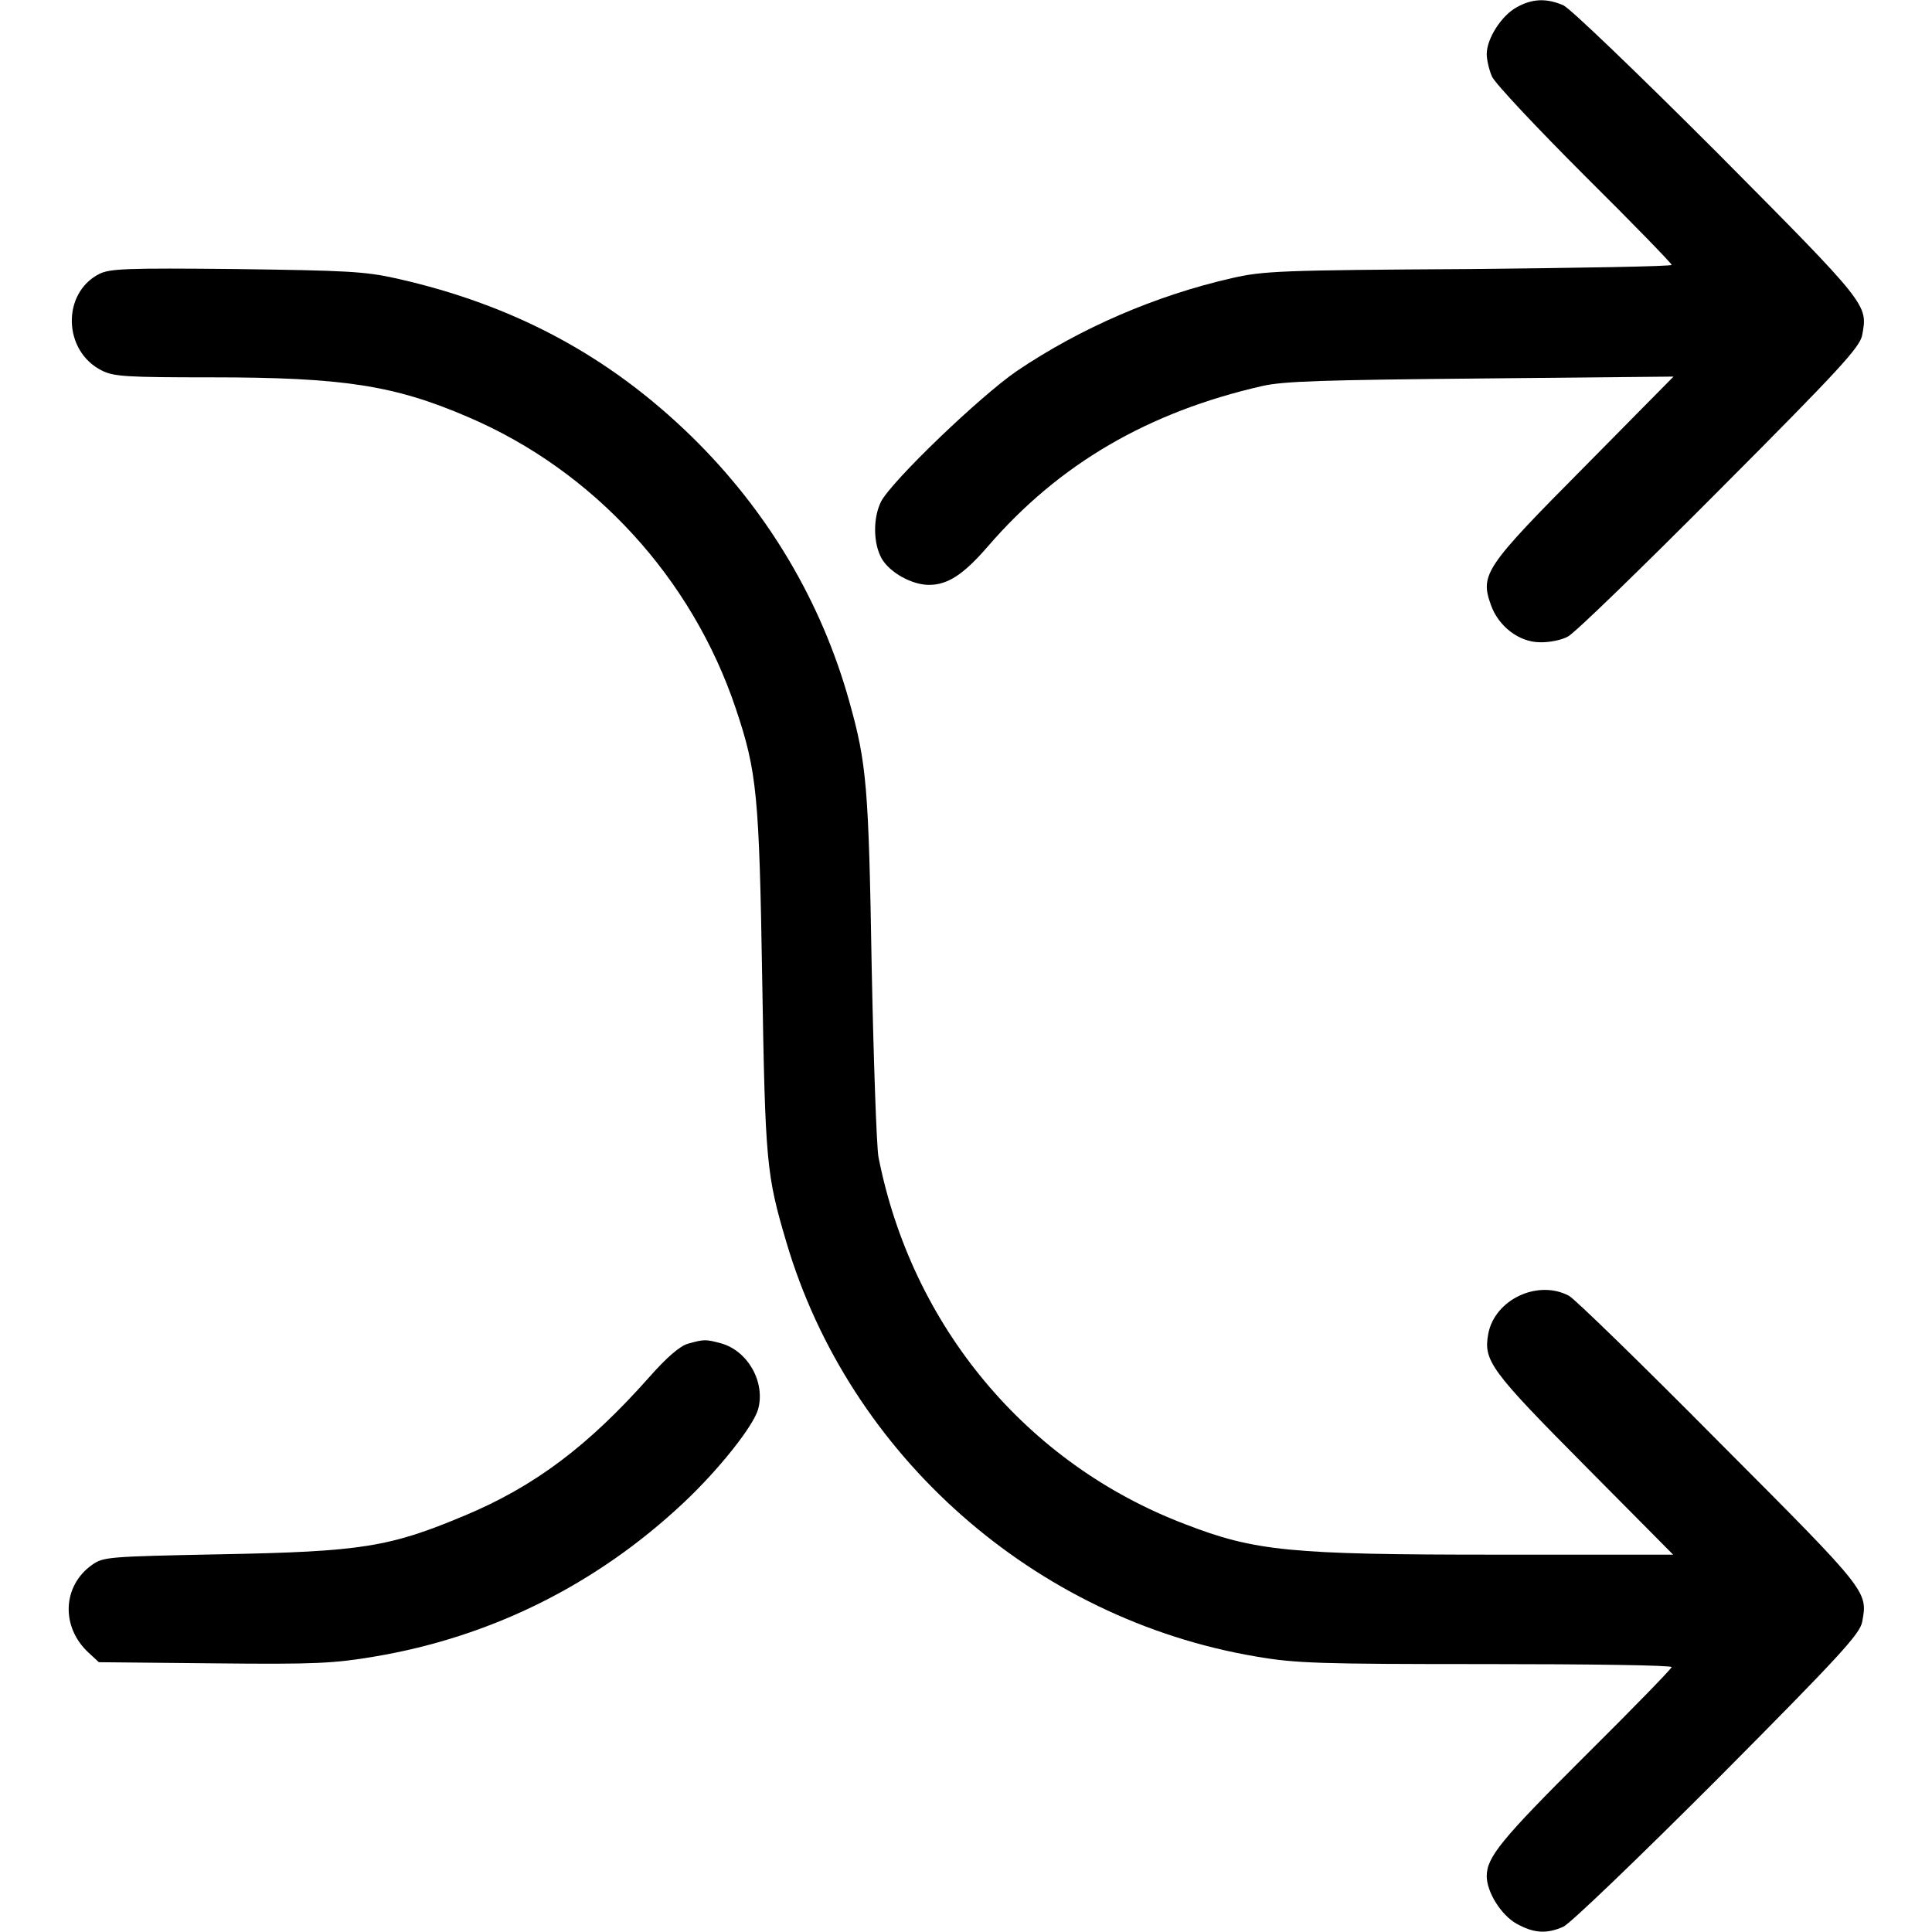 <?xml version="1.0" standalone="no"?>
<!DOCTYPE svg PUBLIC "-//W3C//DTD SVG 20010904//EN"
 "http://www.w3.org/TR/2001/REC-SVG-20010904/DTD/svg10.dtd">
<svg version="1.0" xmlns="http://www.w3.org/2000/svg"
 width="512pt" height="512pt" viewBox="0 0 512 512"
 preserveAspectRatio="xMidYMid meet">

<g transform="translate(0,512) scale(0.1,-0.1)"
fill="#000000" stroke="none">
<path d="M4020 5101 c-40 -21 -80 -83 -80 -124 0 -15 6 -42 14 -60 8 -18 118
-135 245 -262 127 -126 231 -233 231 -237 0 -4 -242 -8 -537 -11 -498 -3 -545
-5 -628 -24 -202 -46 -401 -132 -570 -246 -99 -68 -331 -291 -360 -346 -22
-44 -21 -112 2 -152 22 -37 80 -69 125 -69 50 0 92 28 156 102 189 219 425
356 727 425 57 13 163 16 580 20 l510 5 -236 -239 c-264 -266 -277 -285 -248
-366 20 -57 75 -99 130 -99 24 -1 58 6 74 15 17 8 197 183 402 389 320 321
372 378 378 410 15 81 18 78 -383 482 -212 212 -391 384 -409 392 -44 19 -82
18 -123 -5z"/>
<path d="M263 4394 c-100 -51 -96 -205 7 -256 31 -16 67 -18 290 -18 349 0
485 -21 680 -105 333 -142 594 -427 710 -773 56 -167 62 -227 70 -722 8 -482
11 -513 64 -692 167 -566 658 -999 1245 -1098 104 -18 166 -20 609 -20 270 0
492 -3 492 -8 0 -4 -104 -111 -231 -237 -221 -220 -259 -267 -259 -317 0 -42
38 -103 79 -126 45 -25 79 -28 124 -8 18 8 197 180 409 392 325 327 377 384
383 416 15 81 17 79 -379 476 -204 206 -383 380 -398 388 -83 44 -197 -10
-214 -101 -13 -71 6 -97 254 -347 l236 -238 -469 0 c-547 0 -639 9 -825 81
-420 160 -724 525 -812 973 -5 28 -13 256 -18 506 -8 474 -13 536 -59 700 -74
266 -217 506 -417 702 -220 215 -472 350 -783 420 -85 19 -134 21 -426 25
-291 3 -334 1 -362 -13z"/>
<path d="M1823 1559 c-21 -6 -56 -36 -101 -87 -163 -184 -305 -291 -492 -369
-198 -83 -272 -95 -645 -102 -300 -6 -311 -7 -341 -28 -79 -56 -83 -165 -9
-233 l27 -25 305 -3 c270 -3 319 0 426 18 309 52 588 191 818 407 93 87 185
203 198 248 20 72 -27 155 -98 175 -41 11 -45 11 -88 -1z"/>
</g>
</svg>
